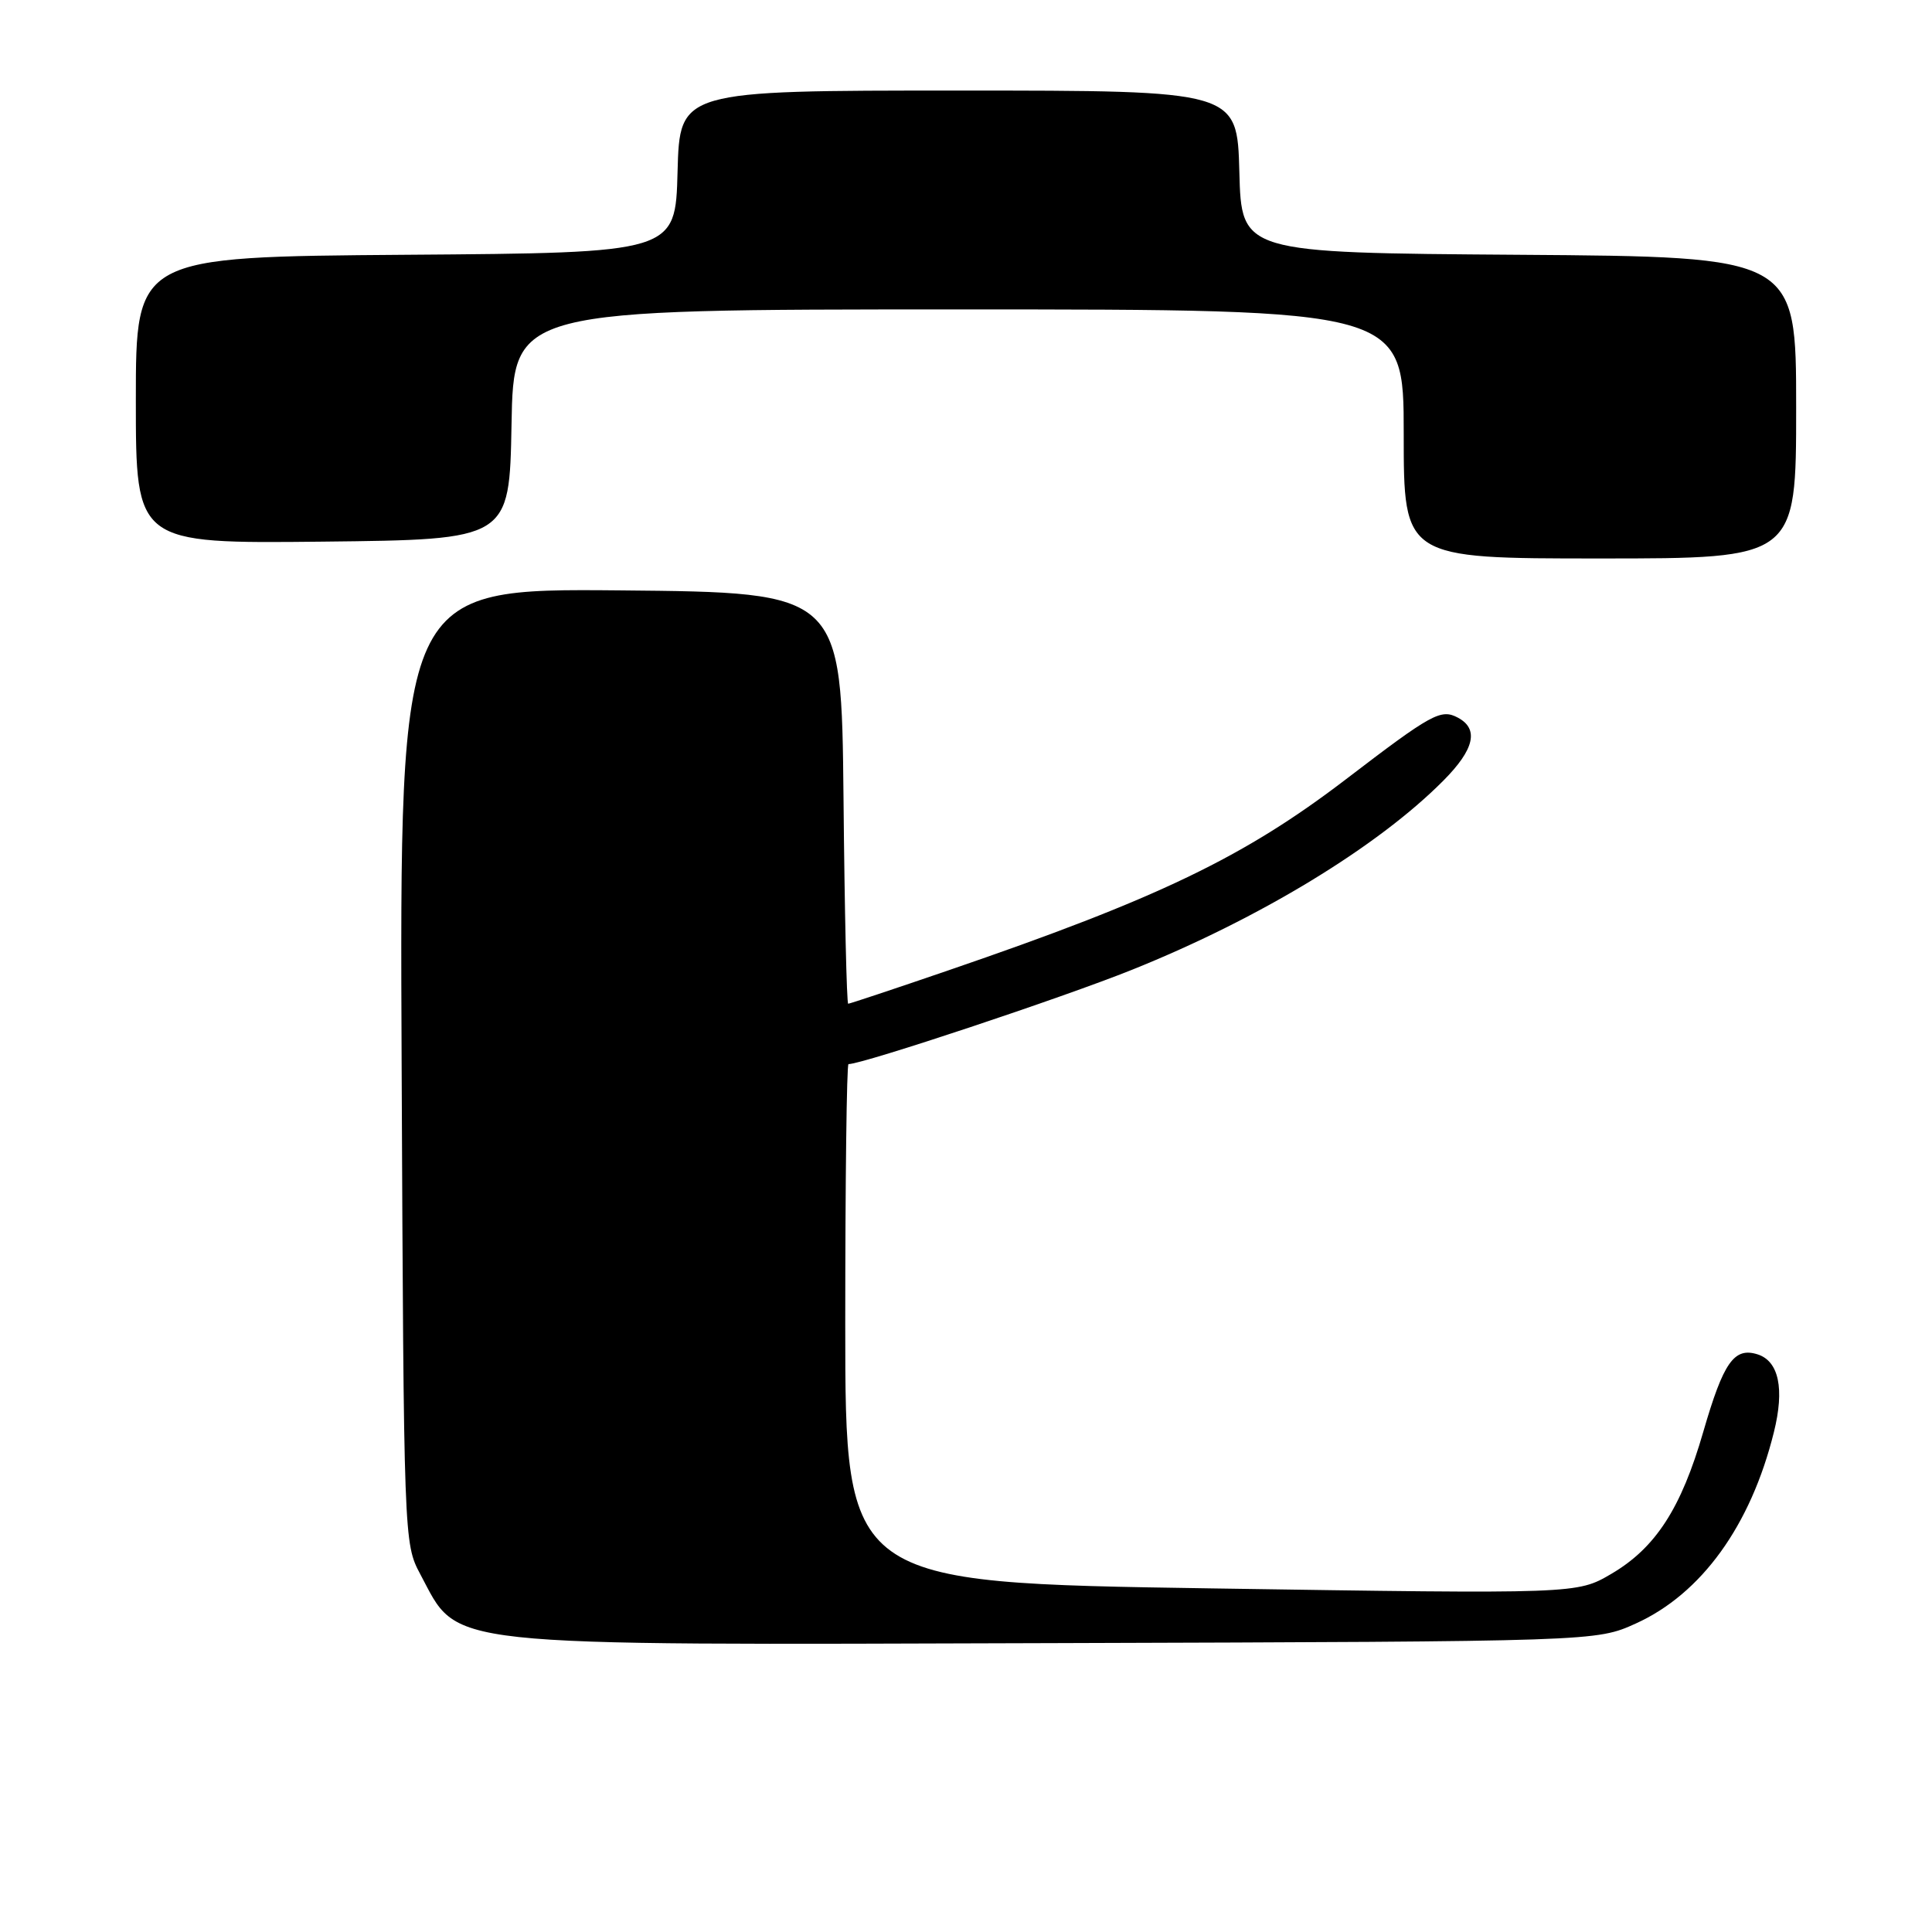 <?xml version="1.0" encoding="UTF-8" standalone="no"?>
<!DOCTYPE svg PUBLIC "-//W3C//DTD SVG 1.1//EN" "http://www.w3.org/Graphics/SVG/1.1/DTD/svg11.dtd" >
<svg xmlns="http://www.w3.org/2000/svg" xmlns:xlink="http://www.w3.org/1999/xlink" version="1.1" viewBox="0 0 256 256">
 <g >
 <path fill="currentColor"
d=" M 216.74 215.13 C 225.45 211.19 231.98 202.15 235.05 189.77 C 236.48 184.03 235.71 180.36 232.89 179.46 C 229.78 178.48 228.37 180.49 225.70 189.70 C 222.76 199.88 219.37 205.11 213.50 208.55 C 208.96 211.21 208.96 211.21 160.48 210.47 C 112.00 209.73 112.00 209.73 112.00 175.37 C 112.00 156.47 112.19 141.00 112.43 141.00 C 114.33 141.00 140.83 132.19 150.00 128.50 C 166.91 121.71 182.54 112.21 191.25 103.44 C 195.36 99.31 195.99 96.60 193.19 95.10 C 190.93 93.89 189.74 94.54 178.34 103.26 C 164.84 113.58 153.45 119.06 125.63 128.59 C 118.55 131.02 112.59 133.00 112.39 133.00 C 112.19 133.00 111.91 120.74 111.77 105.75 C 111.50 78.50 111.50 78.50 82.22 78.23 C 52.94 77.97 52.94 77.97 53.22 141.23 C 53.50 204.04 53.52 204.53 55.68 208.57 C 60.93 218.38 57.17 217.97 140.00 217.72 C 211.50 217.50 211.50 217.50 216.74 215.13 Z  M 238.00 54.01 C 238.00 34.02 238.00 34.02 201.25 33.76 C 164.50 33.50 164.50 33.50 164.22 22.75 C 163.93 12.00 163.93 12.00 127.00 12.00 C 90.07 12.00 90.07 12.00 89.78 22.75 C 89.50 33.50 89.50 33.50 53.75 33.76 C 18.00 34.03 18.00 34.03 18.00 53.03 C 18.00 72.03 18.00 72.03 42.75 71.77 C 67.50 71.50 67.50 71.50 67.78 56.25 C 68.05 41.00 68.05 41.00 127.03 41.00 C 186.00 41.00 186.00 41.00 186.00 57.50 C 186.00 74.00 186.00 74.00 212.00 74.00 C 238.00 74.00 238.00 74.00 238.00 54.01 Z "/>
</g>
</svg>